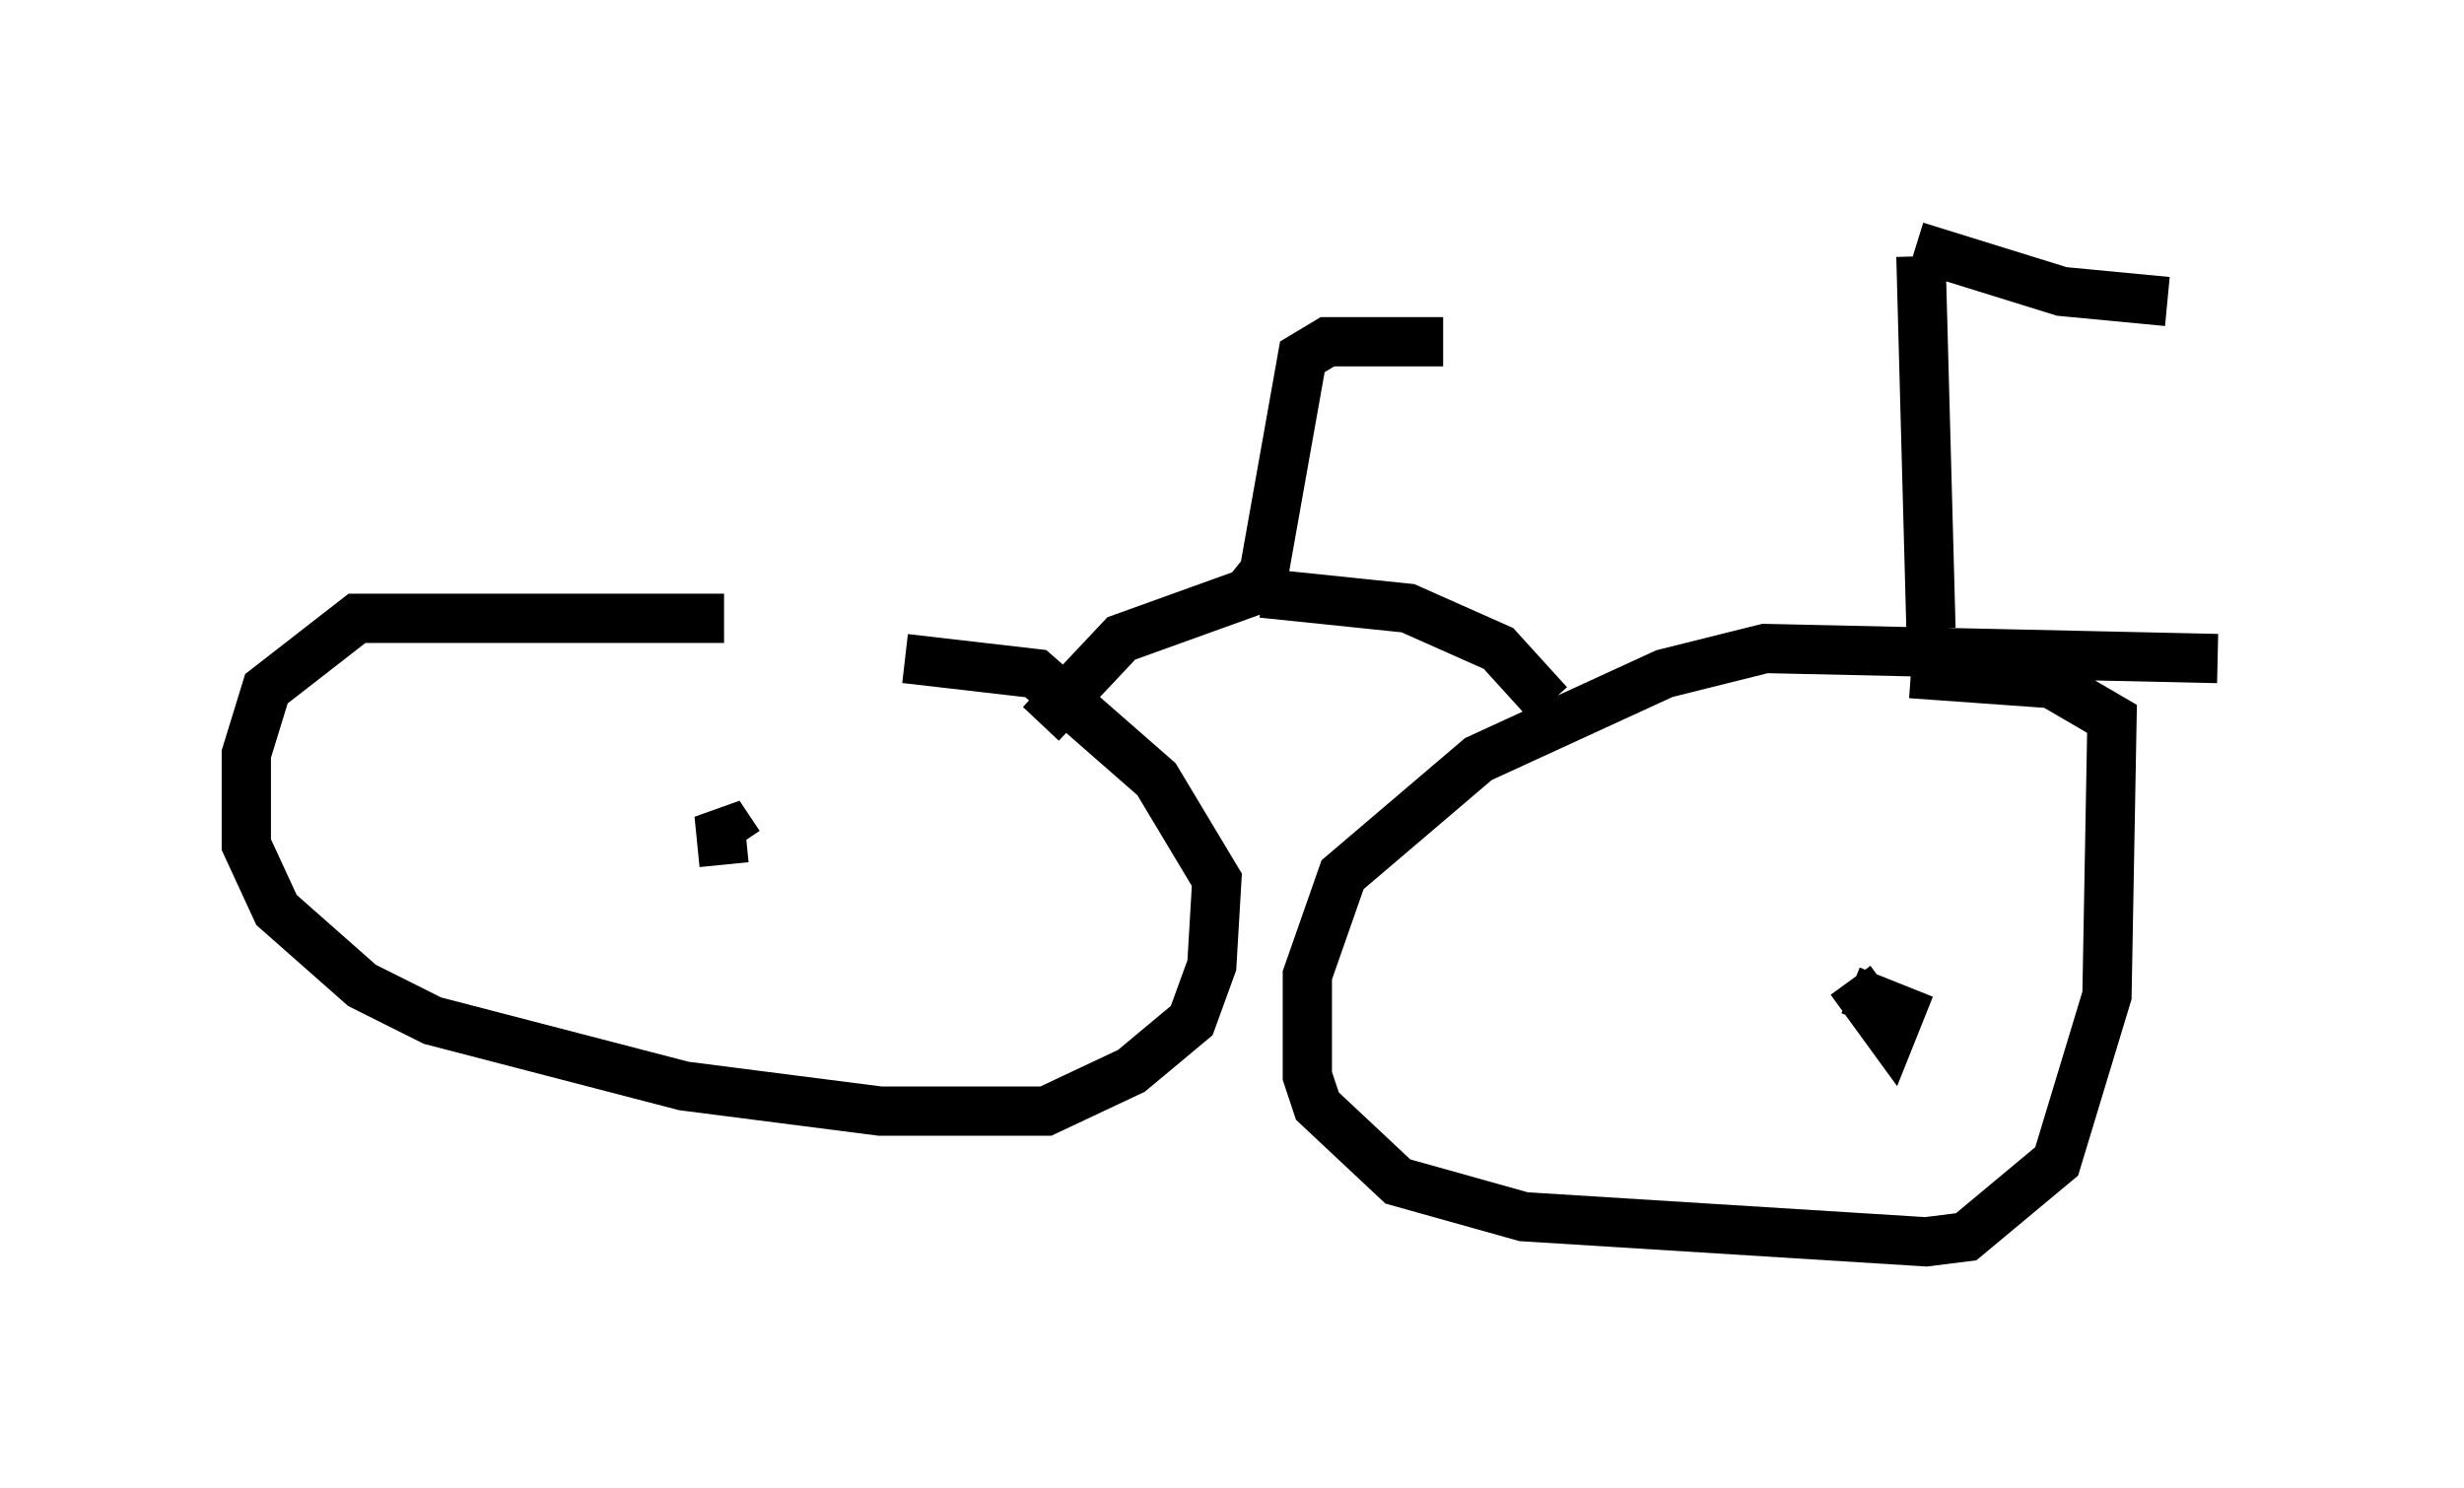 <?xml version="1.0" encoding="utf-8" ?>
<svg baseProfile="full" height="30.213" version="1.1" width="50.017" xmlns="http://www.w3.org/2000/svg" xmlns:ev="http://www.w3.org/2001/xml-events" xmlns:xlink="http://www.w3.org/1999/xlink"><defs /><rect fill="white" height="30.213" width="50.017" x="0" y="0" /><path d="M19.496, 13.575 m-4.798, -1.021 l-7.452, 0.0 -1.838, 1.429 l-0.408, 1.327 0.0, 1.838 l0.613, 1.327 1.735, 1.531 l1.429, 0.715 5.104, 1.327 l3.981, 0.51 3.369, 0.0 l1.735, -0.817 1.225, -1.021 l0.408, -1.123 0.102, -1.735 l-1.225, -2.042 -2.45, -2.144 l-2.654, -0.306 m26.644, 0.0 l-9.188, -0.204 -2.042, 0.51 l-3.777, 1.735 -2.756, 2.348 l-0.715, 2.042 0.0, 2.042 l0.204, 0.613 1.633, 1.531 l2.552, 0.715 8.167, 0.51 l0.817, -0.102 1.838, -1.531 l1.021, -3.369 0.102, -5.615 l-1.225, -0.715 -2.858, -0.204 m0.408, -0.919 l-0.204, -7.554 m-13.373, 6.635 l0.817, -4.594 0.51, -0.306 l2.348, 0.0 m-3.675, 5.104 l2.96, 0.306 1.838, 0.817 l1.021, 1.123 m-5.717, -2.756 l-0.408, 0.51 -2.552, 0.919 l-1.633, 1.735 m-6.125, 2.858 l0.0, 0.0 m0.102, 0.306 l0.0, 0.0 m-0.408, -0.306 l-0.102, -1.021 0.408, 0.613 m22.561, 2.756 l0.817, 1.123 0.204, -0.51 l-1.021, -0.408 m1.327, -15.109 l2.96, 0.919 2.144, 0.204 " fill="none" stroke="black" stroke-width="1" /></svg>